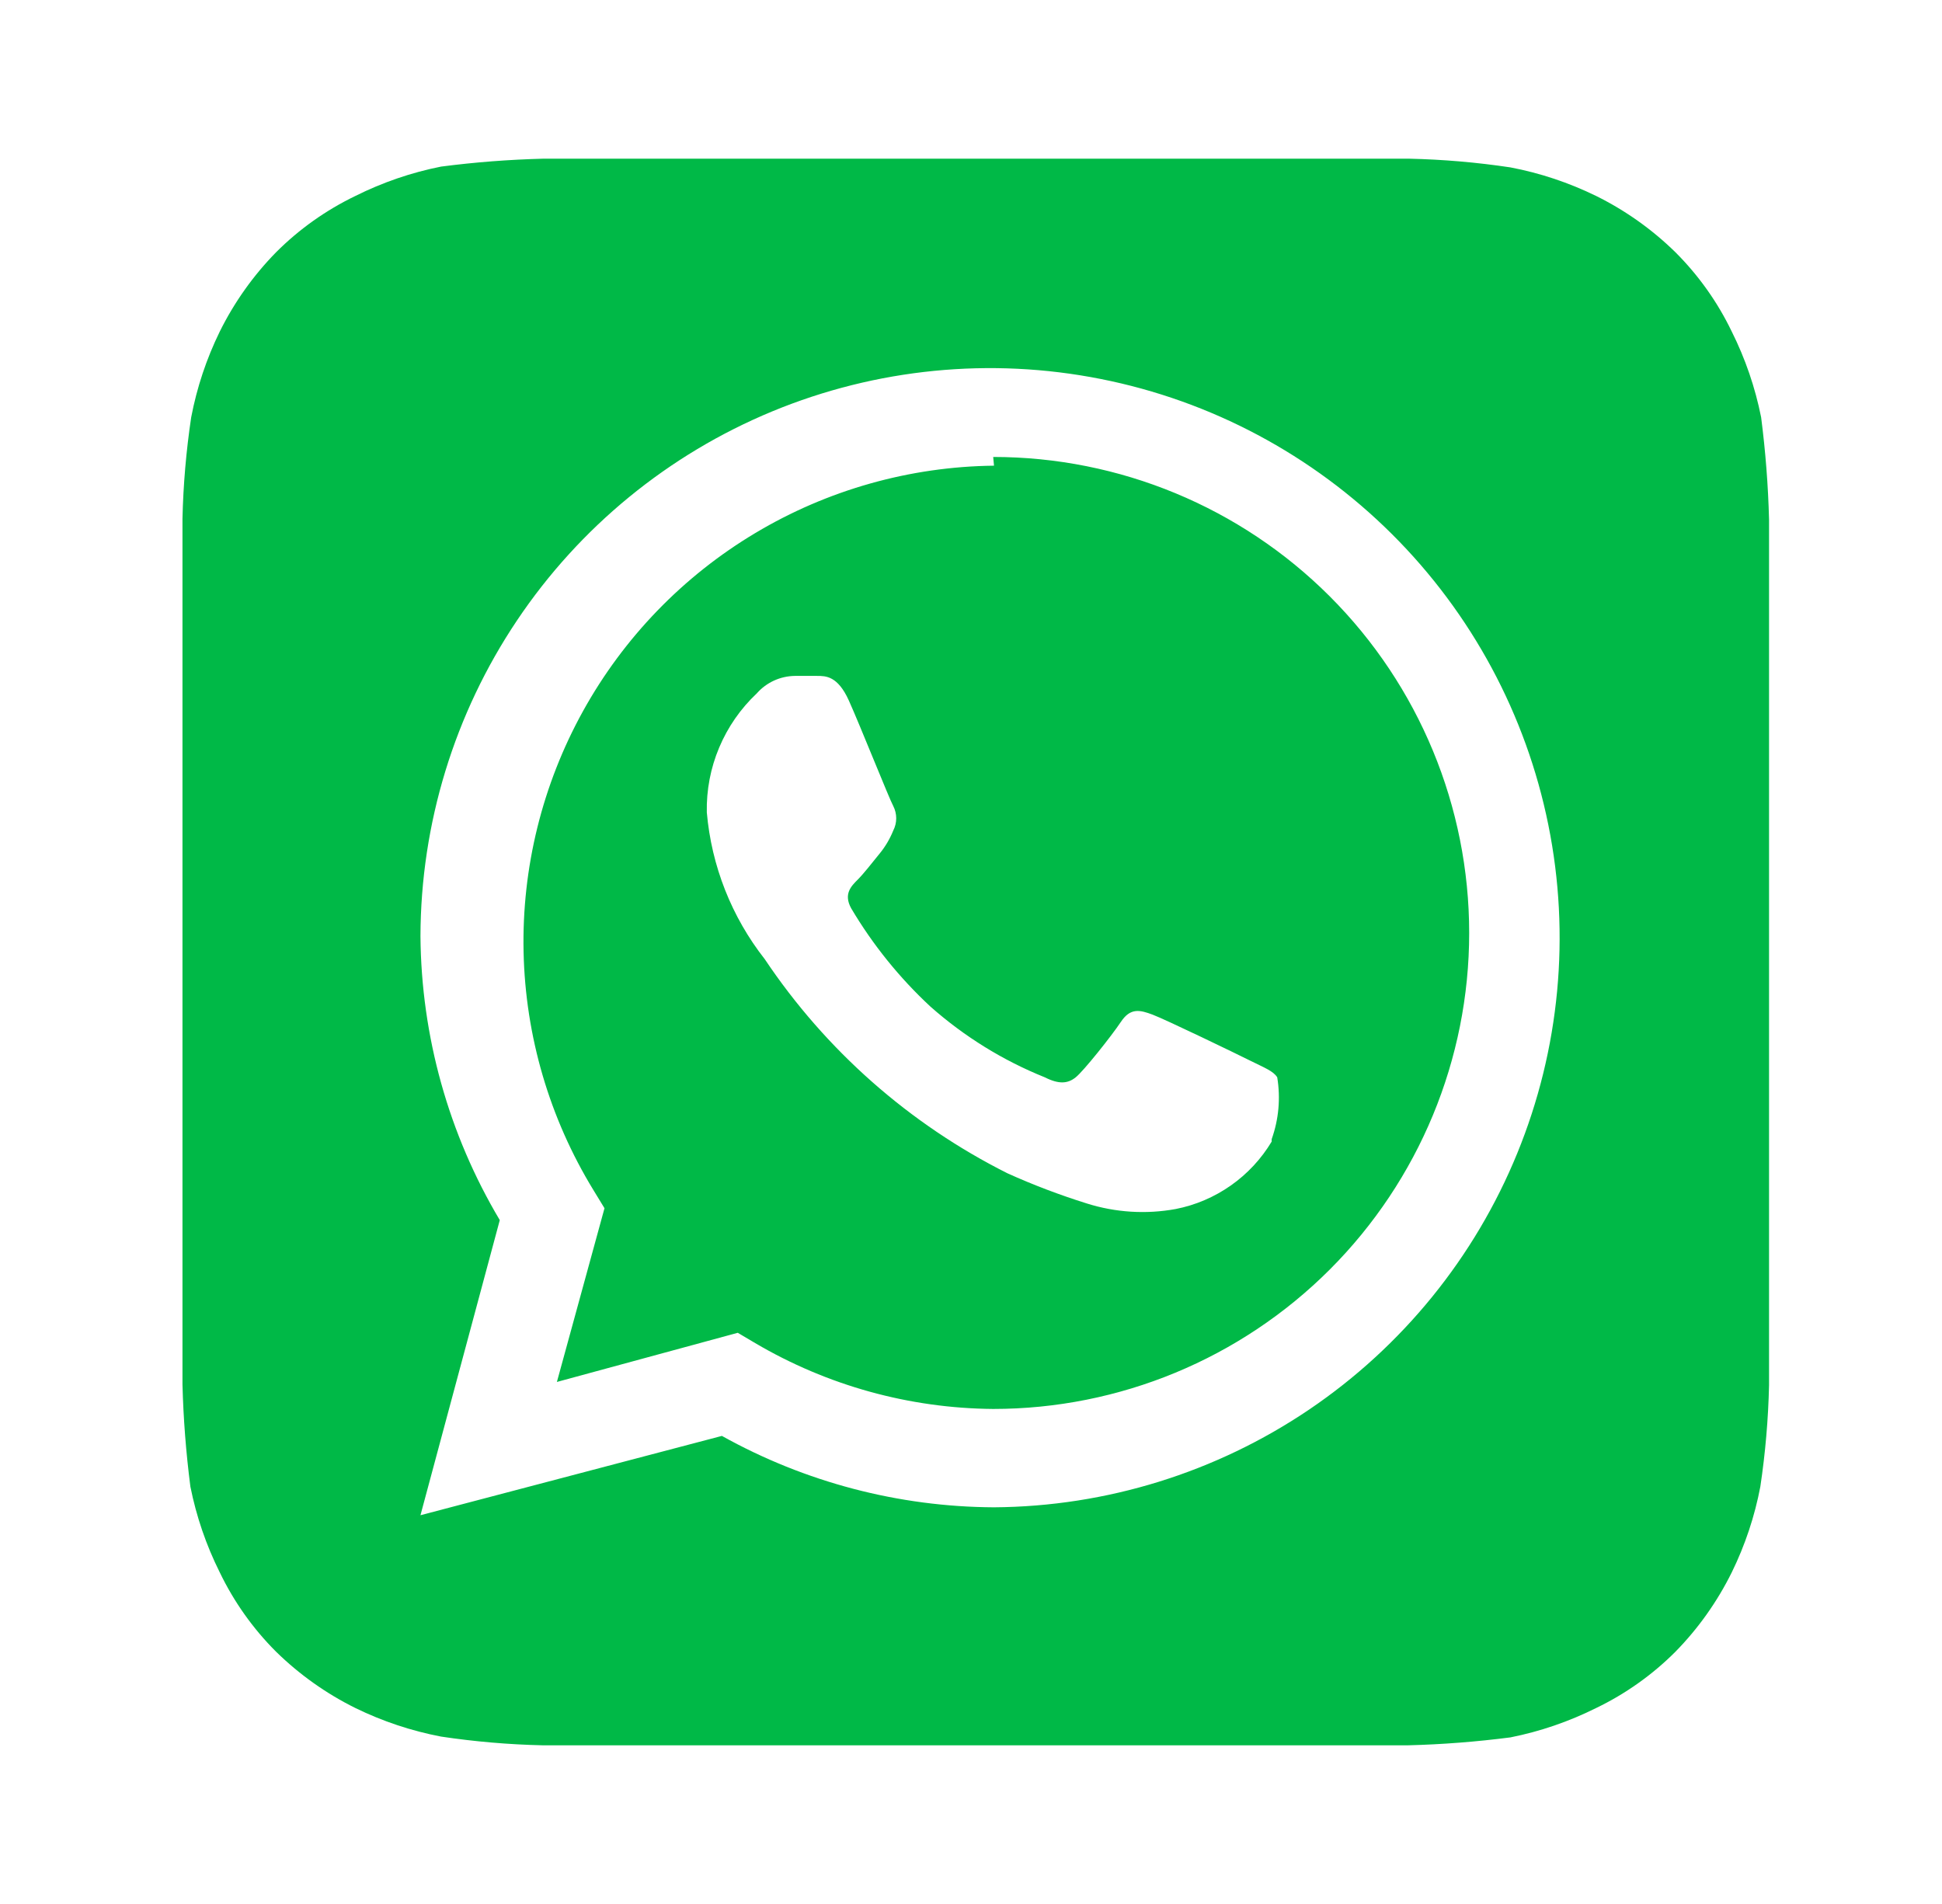<svg width="51" height="50" viewBox="0 0 51 50" fill="none" xmlns="http://www.w3.org/2000/svg">
<path d="M46.458 13.646C46.435 12.747 46.365 11.85 46.25 10.958C46.094 10.177 45.835 9.42 45.479 8.708C45.107 7.935 44.607 7.231 44 6.625C43.388 6.025 42.685 5.526 41.917 5.146C41.203 4.797 40.447 4.544 39.667 4.396C38.783 4.263 37.893 4.187 37 4.167H14.271C13.372 4.19 12.475 4.259 11.583 4.375C10.802 4.53 10.046 4.79 9.333 5.146C8.561 5.518 7.856 6.018 7.25 6.625C6.65 7.237 6.151 7.94 5.771 8.708C5.422 9.421 5.17 10.178 5.021 10.958C4.889 11.841 4.812 12.732 4.792 13.625C4.792 14.021 4.792 14.583 4.792 14.75V35.25C4.792 35.479 4.792 35.979 4.792 36.354C4.815 37.253 4.885 38.15 5 39.041C5.156 39.822 5.415 40.579 5.771 41.291C6.143 42.064 6.643 42.769 7.25 43.375C7.862 43.974 8.565 44.474 9.333 44.854C10.047 45.203 10.803 45.455 11.583 45.604C12.466 45.736 13.357 45.813 14.25 45.833H36.979C37.878 45.81 38.775 45.74 39.667 45.625C40.448 45.469 41.204 45.21 41.917 44.854C42.689 44.482 43.394 43.982 44 43.375C44.6 42.763 45.099 42.059 45.479 41.291C45.828 40.578 46.081 39.822 46.229 39.041C46.361 38.158 46.438 37.268 46.458 36.375C46.458 35.979 46.458 35.479 46.458 35.25V14.75C46.458 14.583 46.458 14.021 46.458 13.646ZM26.104 39.583C23.602 39.571 21.144 38.926 18.958 37.708L11.042 39.791L13.125 32.041C11.781 29.784 11.062 27.21 11.042 24.583C11.05 21.631 11.932 18.747 13.576 16.295C15.22 13.843 17.553 11.932 20.281 10.803C23.009 9.675 26.01 9.378 28.906 9.952C31.802 10.525 34.463 11.943 36.555 14.026C38.647 16.109 40.076 18.765 40.661 21.659C41.247 24.552 40.963 27.554 39.845 30.287C38.728 33.02 36.827 35.36 34.382 37.015C31.936 38.669 29.056 39.563 26.104 39.583ZM26.104 12.229C23.895 12.254 21.733 12.864 19.837 13.997C17.94 15.13 16.378 16.745 15.309 18.678C14.24 20.611 13.702 22.793 13.75 25.001C13.798 27.209 14.431 29.365 15.583 31.25L15.875 31.729L14.625 36.291L19.375 35L19.833 35.271C21.728 36.387 23.884 36.983 26.083 37C29.398 37 32.578 35.683 34.922 33.339C37.266 30.994 38.583 27.815 38.583 24.5C38.583 21.185 37.266 18.005 34.922 15.661C32.578 13.317 29.398 12 26.083 12L26.104 12.229ZM33.396 29.979C33.123 30.434 32.758 30.827 32.323 31.132C31.889 31.437 31.396 31.648 30.875 31.75C30.097 31.892 29.296 31.842 28.542 31.604C27.832 31.382 27.136 31.118 26.458 30.812C23.883 29.52 21.686 27.582 20.083 25.187C19.212 24.078 18.684 22.738 18.562 21.333C18.55 20.749 18.66 20.169 18.887 19.631C19.113 19.093 19.45 18.608 19.875 18.208C20 18.066 20.154 17.952 20.326 17.873C20.499 17.794 20.686 17.752 20.875 17.75H21.458C21.688 17.75 22 17.75 22.292 18.396C22.583 19.041 23.354 20.979 23.458 21.166C23.509 21.266 23.536 21.377 23.536 21.489C23.536 21.602 23.509 21.712 23.458 21.812C23.366 22.039 23.24 22.25 23.083 22.437C22.896 22.666 22.688 22.937 22.521 23.104C22.354 23.271 22.146 23.479 22.354 23.854C22.921 24.811 23.623 25.681 24.438 26.437C25.325 27.221 26.339 27.849 27.438 28.291C27.812 28.479 28.042 28.458 28.25 28.291C28.458 28.125 29.188 27.208 29.438 26.833C29.688 26.458 29.938 26.521 30.271 26.646C30.604 26.771 32.458 27.666 32.833 27.854C33.208 28.041 33.438 28.125 33.542 28.291C33.632 28.837 33.582 29.396 33.396 29.916V29.979Z" fill="#00B947"/>
</svg>
